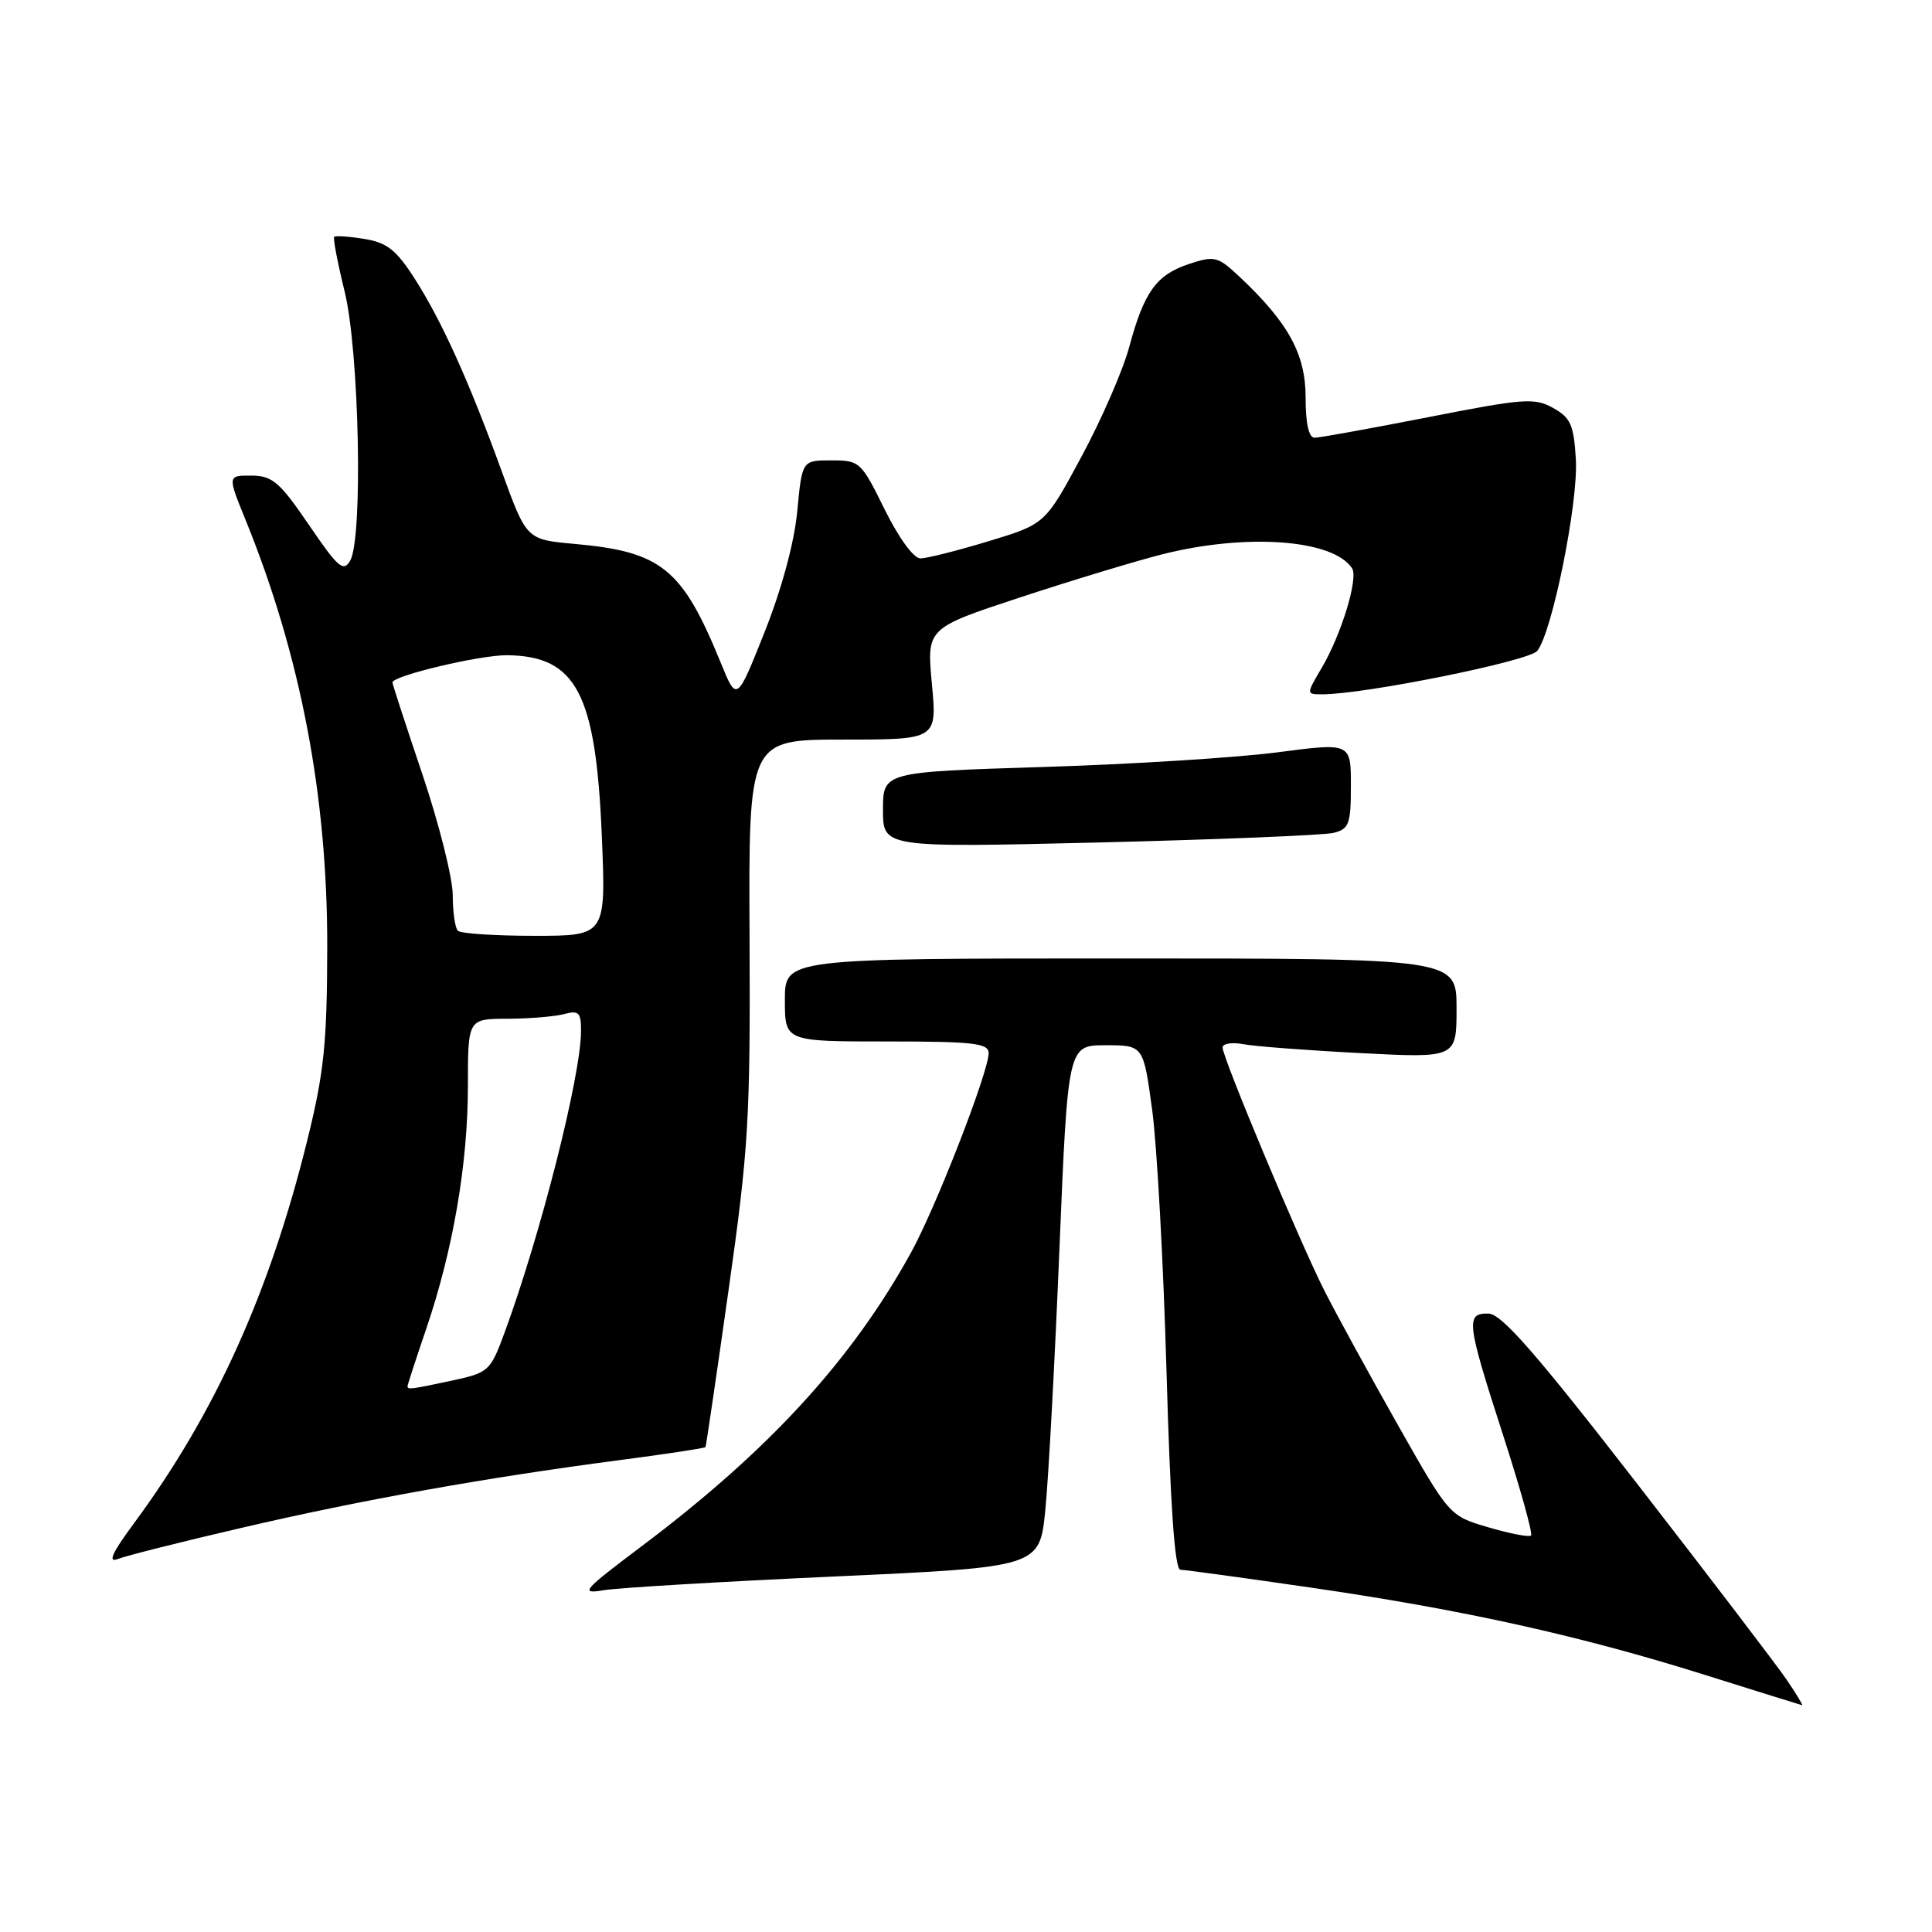 <?xml version="1.0" encoding="UTF-8" standalone="no"?>
<!DOCTYPE svg PUBLIC "-//W3C//DTD SVG 1.1//EN" "http://www.w3.org/Graphics/SVG/1.1/DTD/svg11.dtd" >
<svg xmlns="http://www.w3.org/2000/svg" xmlns:xlink="http://www.w3.org/1999/xlink" version="1.1" viewBox="0 0 256 256">
 <g >
 <path fill="currentColor"
d=" M 236.75 222.58 C 235.47 220.70 226.57 209.03 216.96 196.64 C 203.60 179.40 198.97 174.10 197.25 174.06 C 194.18 173.98 194.31 175.15 199.16 190.14 C 201.45 197.22 203.12 203.22 202.87 203.46 C 202.63 203.71 200.09 203.22 197.23 202.38 C 192.04 200.86 192.04 200.86 185.15 188.68 C 181.36 181.98 177.01 174.03 175.48 171.00 C 172.17 164.46 162.00 140.16 162.00 138.80 C 162.00 138.27 163.24 138.08 164.75 138.36 C 166.26 138.65 173.24 139.18 180.25 139.54 C 193.00 140.20 193.00 140.20 193.00 133.60 C 193.00 127.00 193.00 127.00 148.50 127.00 C 104.00 127.00 104.00 127.00 104.00 132.50 C 104.00 138.00 104.00 138.00 117.50 138.00 C 129.00 138.00 131.00 138.23 131.00 139.54 C 131.00 142.04 124.00 160.02 120.70 166.00 C 112.83 180.26 101.86 192.22 85.00 204.90 C 77.19 210.78 76.78 211.25 80.00 210.71 C 81.92 210.39 95.71 209.57 110.63 208.89 C 137.76 207.65 137.76 207.65 138.51 200.08 C 138.93 195.91 139.77 180.35 140.38 165.50 C 141.50 138.50 141.50 138.50 146.50 138.50 C 151.50 138.50 151.50 138.50 152.66 147.00 C 153.30 151.68 154.16 167.31 154.57 181.75 C 155.08 199.61 155.66 208.00 156.41 208.00 C 157.01 208.01 164.93 209.09 174.00 210.41 C 194.08 213.34 209.46 216.76 226.00 221.96 C 232.88 224.12 238.63 225.92 238.79 225.95 C 238.94 225.98 238.03 224.46 236.75 222.58 Z  M 32.00 202.45 C 47.88 198.75 64.29 195.81 81.91 193.50 C 88.19 192.68 93.40 191.89 93.48 191.75 C 93.56 191.61 94.94 182.28 96.53 171.00 C 99.19 152.25 99.43 148.25 99.32 124.25 C 99.19 98.00 99.19 98.00 111.68 98.00 C 124.17 98.00 124.17 98.00 123.48 90.62 C 122.79 83.24 122.79 83.24 135.14 79.17 C 141.94 76.93 150.43 74.36 154.00 73.45 C 165.18 70.63 176.66 71.47 179.16 75.31 C 180.01 76.62 177.74 84.08 175.13 88.50 C 173.07 92.00 173.07 92.00 175.22 92.00 C 180.81 92.00 202.60 87.60 203.69 86.25 C 205.67 83.80 209.14 66.62 208.81 60.90 C 208.54 56.30 208.13 55.36 205.80 54.06 C 203.34 52.68 201.91 52.79 189.25 55.28 C 181.62 56.77 174.85 58.00 174.19 58.00 C 173.42 58.00 173.00 56.13 173.00 52.65 C 173.00 46.92 170.70 42.73 164.21 36.64 C 161.36 33.97 160.94 33.86 157.55 34.98 C 153.22 36.41 151.59 38.68 149.62 46.00 C 148.81 49.02 145.98 55.54 143.32 60.47 C 138.50 69.44 138.50 69.44 131.00 71.71 C 126.88 72.96 122.81 73.99 121.96 73.99 C 121.07 74.00 119.10 71.30 117.22 67.50 C 114.10 61.17 113.92 61.00 110.15 61.00 C 106.28 61.00 106.28 61.00 105.64 67.75 C 105.24 71.92 103.58 78.04 101.31 83.76 C 97.62 93.03 97.62 93.03 95.48 87.76 C 90.40 75.33 87.66 73.10 76.13 72.07 C 69.77 71.50 69.77 71.50 66.50 62.50 C 62.15 50.52 58.52 42.49 54.92 36.88 C 52.51 33.12 51.27 32.14 48.28 31.66 C 46.26 31.33 44.46 31.21 44.28 31.38 C 44.11 31.56 44.73 34.81 45.66 38.60 C 47.60 46.45 48.12 71.30 46.40 74.29 C 45.51 75.84 44.79 75.22 40.94 69.56 C 37.05 63.86 36.10 63.04 33.32 63.02 C 30.14 63.00 30.14 63.00 32.57 68.97 C 39.83 86.85 43.40 105.52 43.36 125.50 C 43.34 138.21 42.94 142.10 40.74 151.00 C 35.74 171.28 28.50 187.28 17.77 201.82 C 14.87 205.74 14.24 207.11 15.60 206.58 C 16.64 206.16 24.02 204.30 32.00 202.45 Z  M 176.71 110.36 C 178.76 109.84 179.00 109.19 179.00 104.10 C 179.00 98.41 179.00 98.41 169.25 99.69 C 163.89 100.39 149.94 101.27 138.25 101.63 C 117.00 102.29 117.00 102.29 117.00 107.31 C 117.00 112.32 117.00 112.32 145.71 111.63 C 161.50 111.24 175.45 110.67 176.71 110.36 Z  M 54.00 183.68 C 54.00 183.50 55.12 180.06 56.49 176.04 C 60.04 165.60 62.00 154.16 62.00 143.89 C 62.00 135.00 62.00 135.00 67.25 134.99 C 70.14 134.98 73.51 134.70 74.75 134.37 C 76.70 133.85 77.00 134.15 76.99 136.63 C 76.97 142.58 71.62 163.67 66.82 176.68 C 64.98 181.67 64.74 181.89 59.91 182.93 C 54.43 184.10 54.00 184.16 54.00 183.68 Z  M 60.67 123.33 C 60.30 122.97 59.99 120.83 59.99 118.58 C 59.98 116.34 58.18 109.17 55.99 102.66 C 53.79 96.14 52.00 90.64 52.00 90.43 C 52.00 89.54 63.66 86.77 67.24 86.82 C 76.37 86.95 78.95 91.88 79.74 110.69 C 80.30 124.00 80.30 124.00 70.82 124.00 C 65.60 124.00 61.03 123.70 60.67 123.33 Z "/>
</g>
</svg>